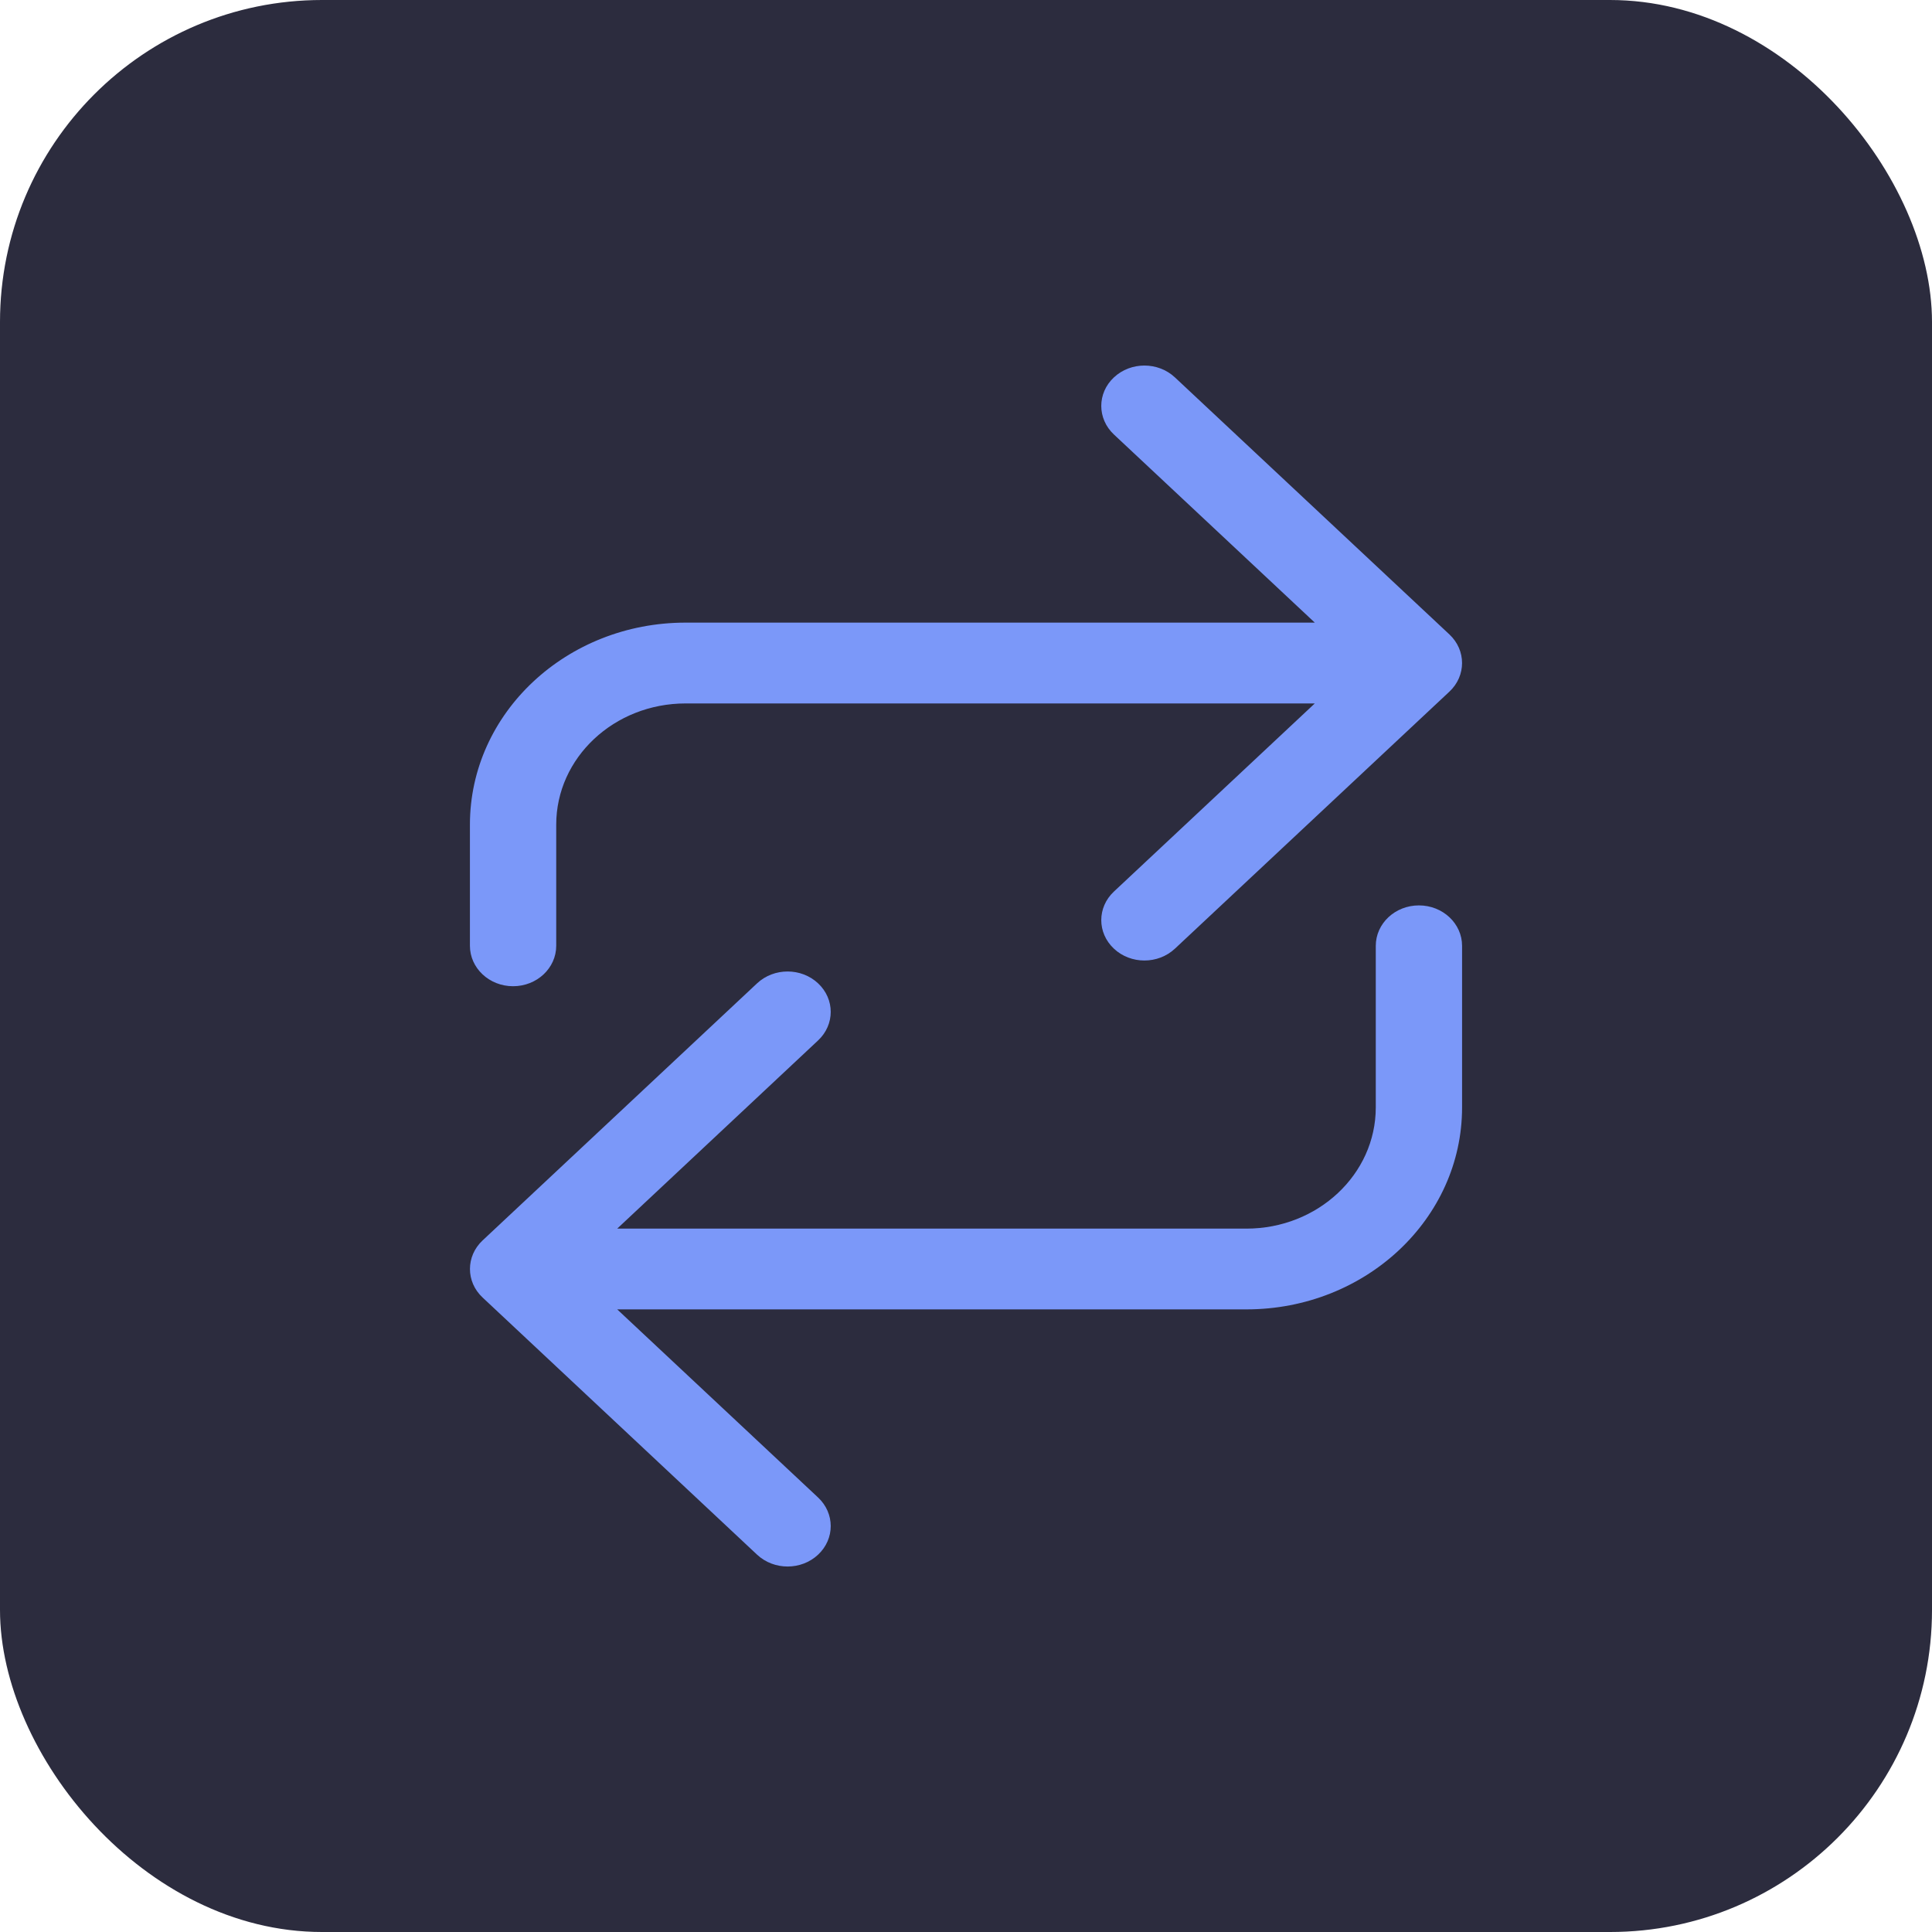 <svg width="30" height="30" viewBox="0 0 30 30" fill="none" xmlns="http://www.w3.org/2000/svg">
<rect width="30" height="30" rx="5" fill="#2C2C3E"/>
<path d="M22.507 9.852L18.244 5.86C17.982 5.615 17.558 5.615 17.297 5.86C17.035 6.104 17.035 6.502 17.297 6.747L20.416 9.668H10.646C8.797 9.668 7.297 11.072 7.297 12.805V14.686C7.297 15.033 7.597 15.314 7.967 15.314C8.337 15.314 8.637 15.033 8.637 14.686V12.805C8.637 11.765 9.537 10.923 10.646 10.923H20.416L17.297 13.844C17.035 14.089 17.035 14.486 17.297 14.731C17.558 14.976 17.982 14.976 18.244 14.731L22.507 10.739C22.768 10.494 22.768 10.097 22.507 9.852Z" fill="#7B98F9"/>
<path d="M7.494 20.148L11.756 24.141C12.018 24.386 12.442 24.386 12.703 24.141C12.965 23.896 12.965 23.498 12.703 23.253L9.584 20.332H19.354C21.203 20.332 22.703 18.928 22.703 17.196V14.687C22.703 14.34 22.403 14.059 22.033 14.059C21.663 14.059 21.363 14.34 21.363 14.687V17.196C21.363 18.235 20.463 19.078 19.354 19.078H9.584L12.703 16.156C12.965 15.911 12.965 15.514 12.703 15.269C12.442 15.024 12.018 15.024 11.756 15.269L7.494 19.261C7.232 19.506 7.232 19.904 7.494 20.148Z" fill="#7B98F9"/>
</svg>
